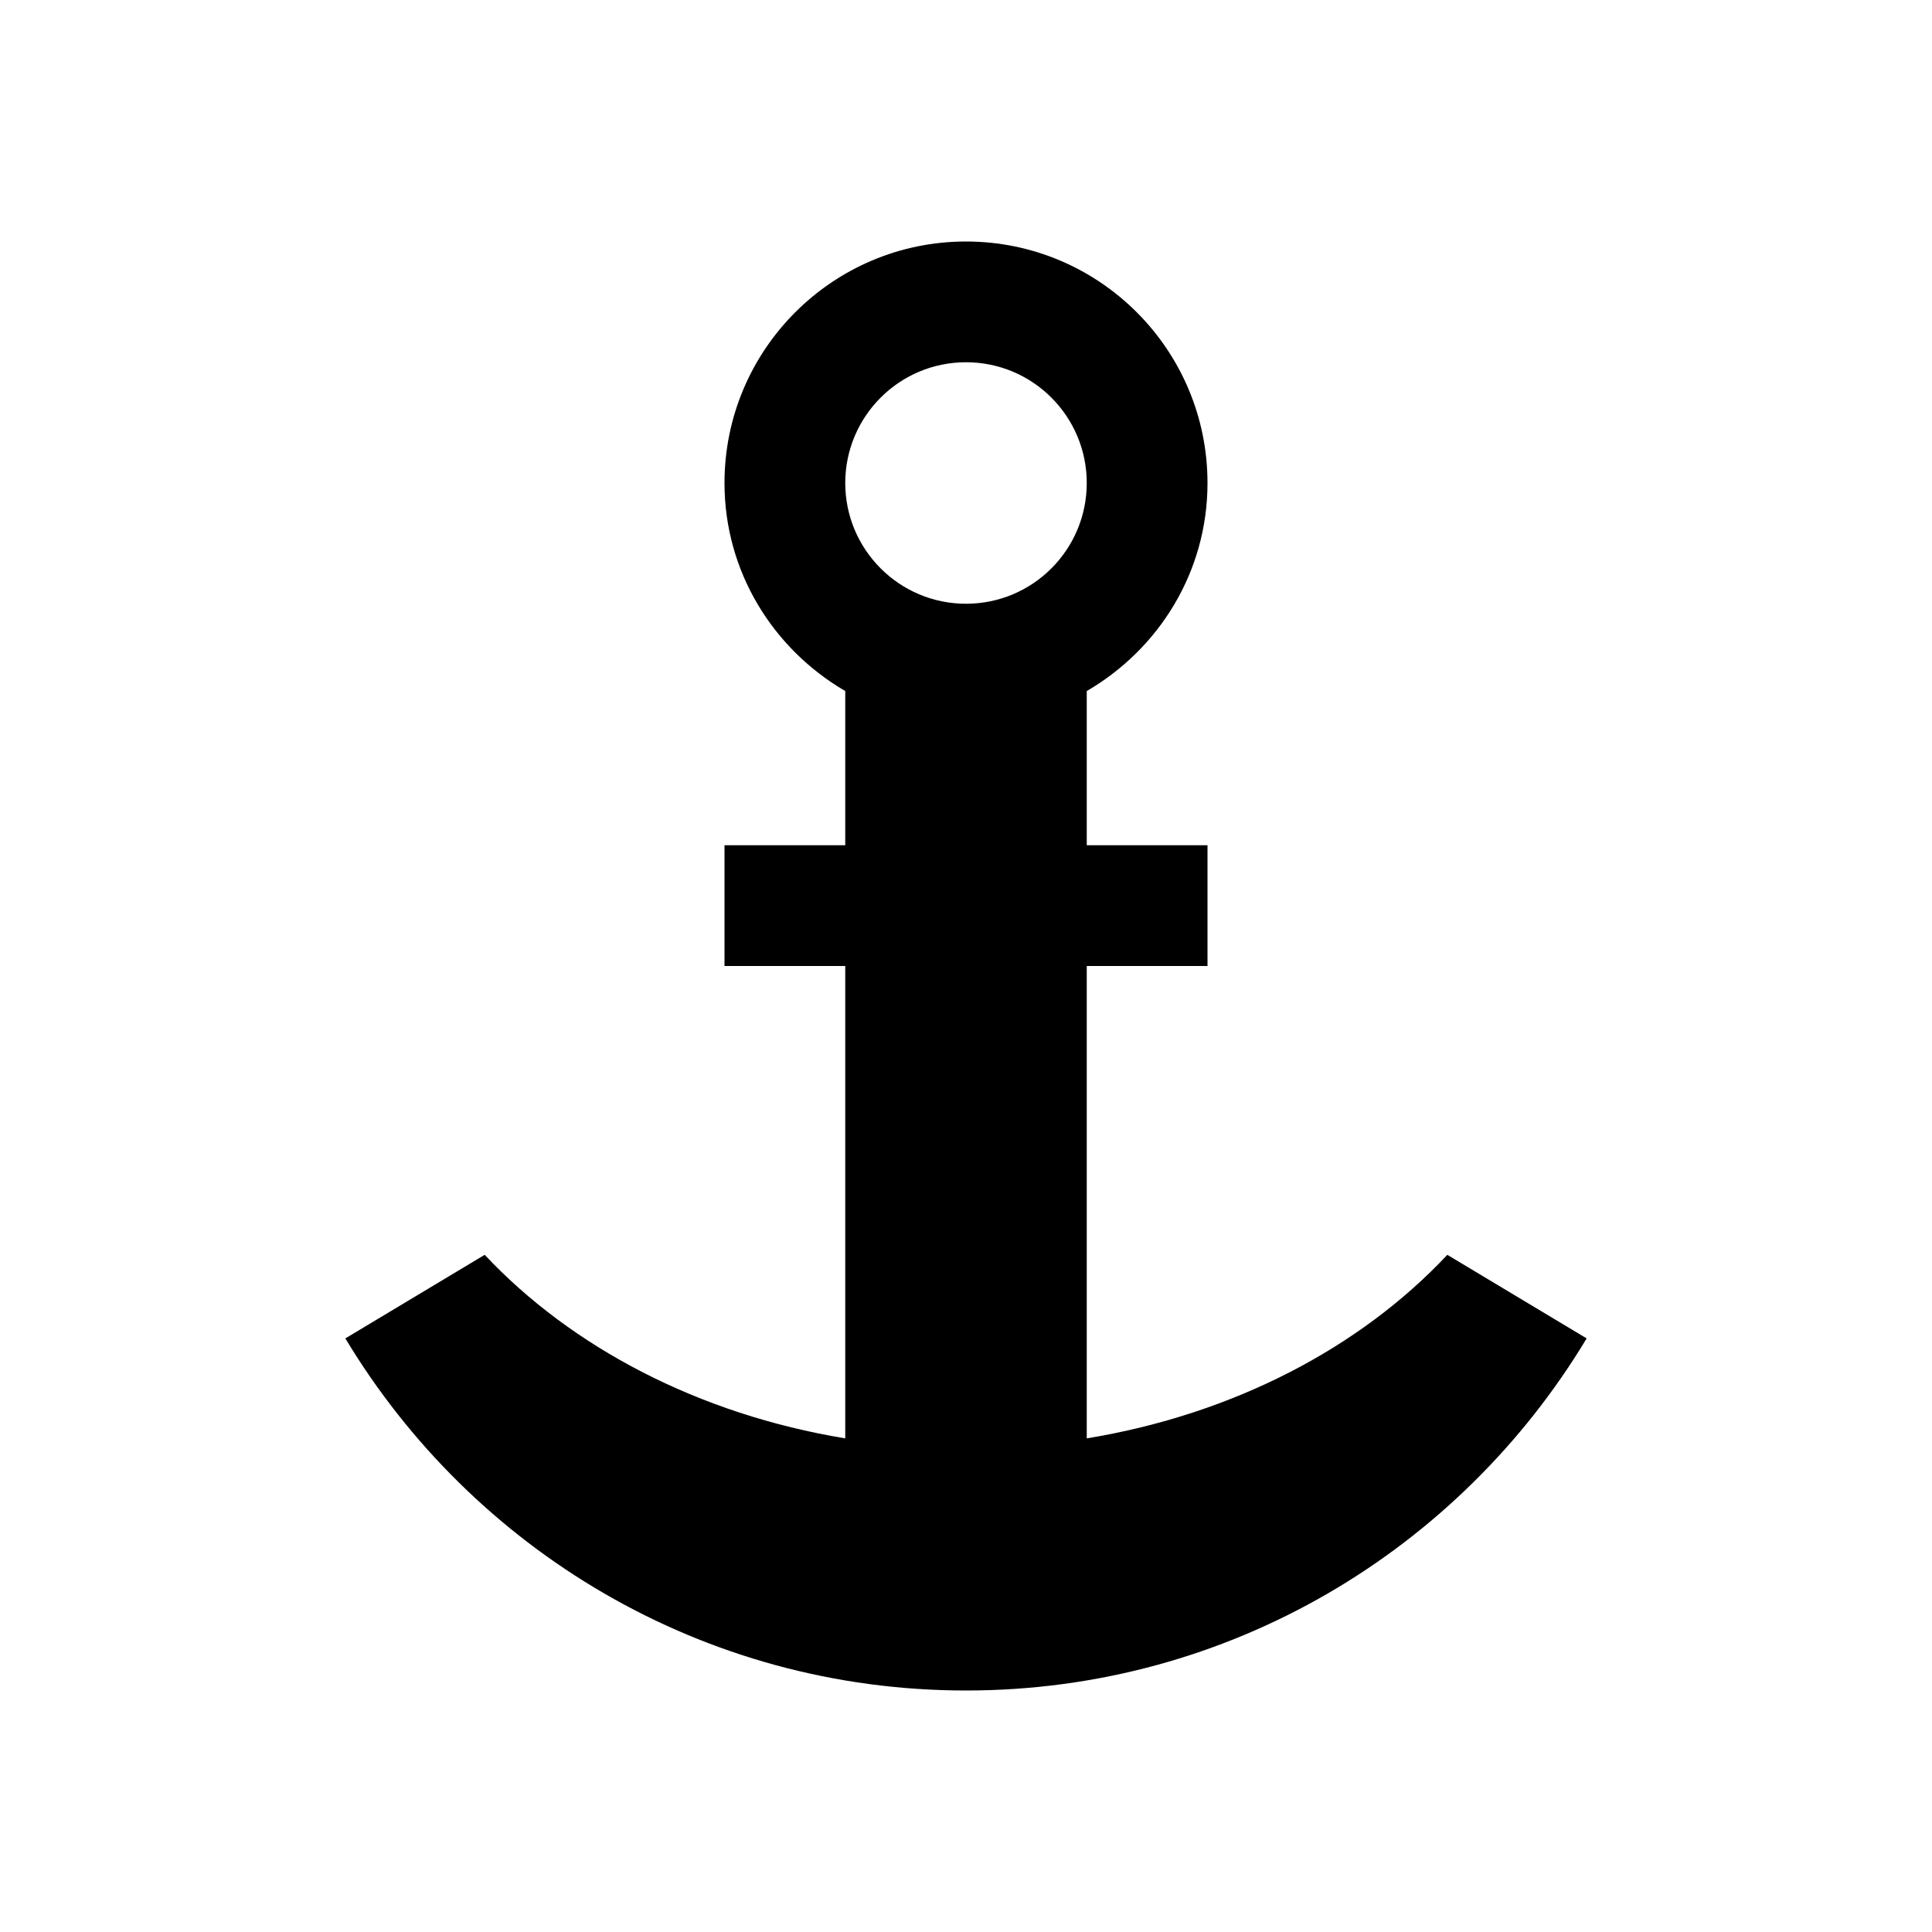 <svg xmlns="http://www.w3.org/2000/svg" width="16" height="16" viewBox="0 0 16 16"><rect x="0" fill="none" width="16" height="16"/><g><path d="M11.986 10.392c-.72.768-1.77 1.32-2.986 1.52V8h1V7H9V5.723c.596-.347 1-.985 1-1.723 0-1.104-.896-2-2-2s-2 .896-2 2c0 .738.405 1.376 1 1.723V7H6v1h1v3.912c-1.214-.2-2.266-.754-2.986-1.52l-1.154.692C3.91 12.83 5.816 14 8 14c2.185 0 4.09-1.17 5.14-2.916l-1.154-.692zM8 3c.553 0 1 .448 1 1s-.447 1-1 1c-.552 0-1-.448-1-1s.448-1 1-1z"/></g></svg>